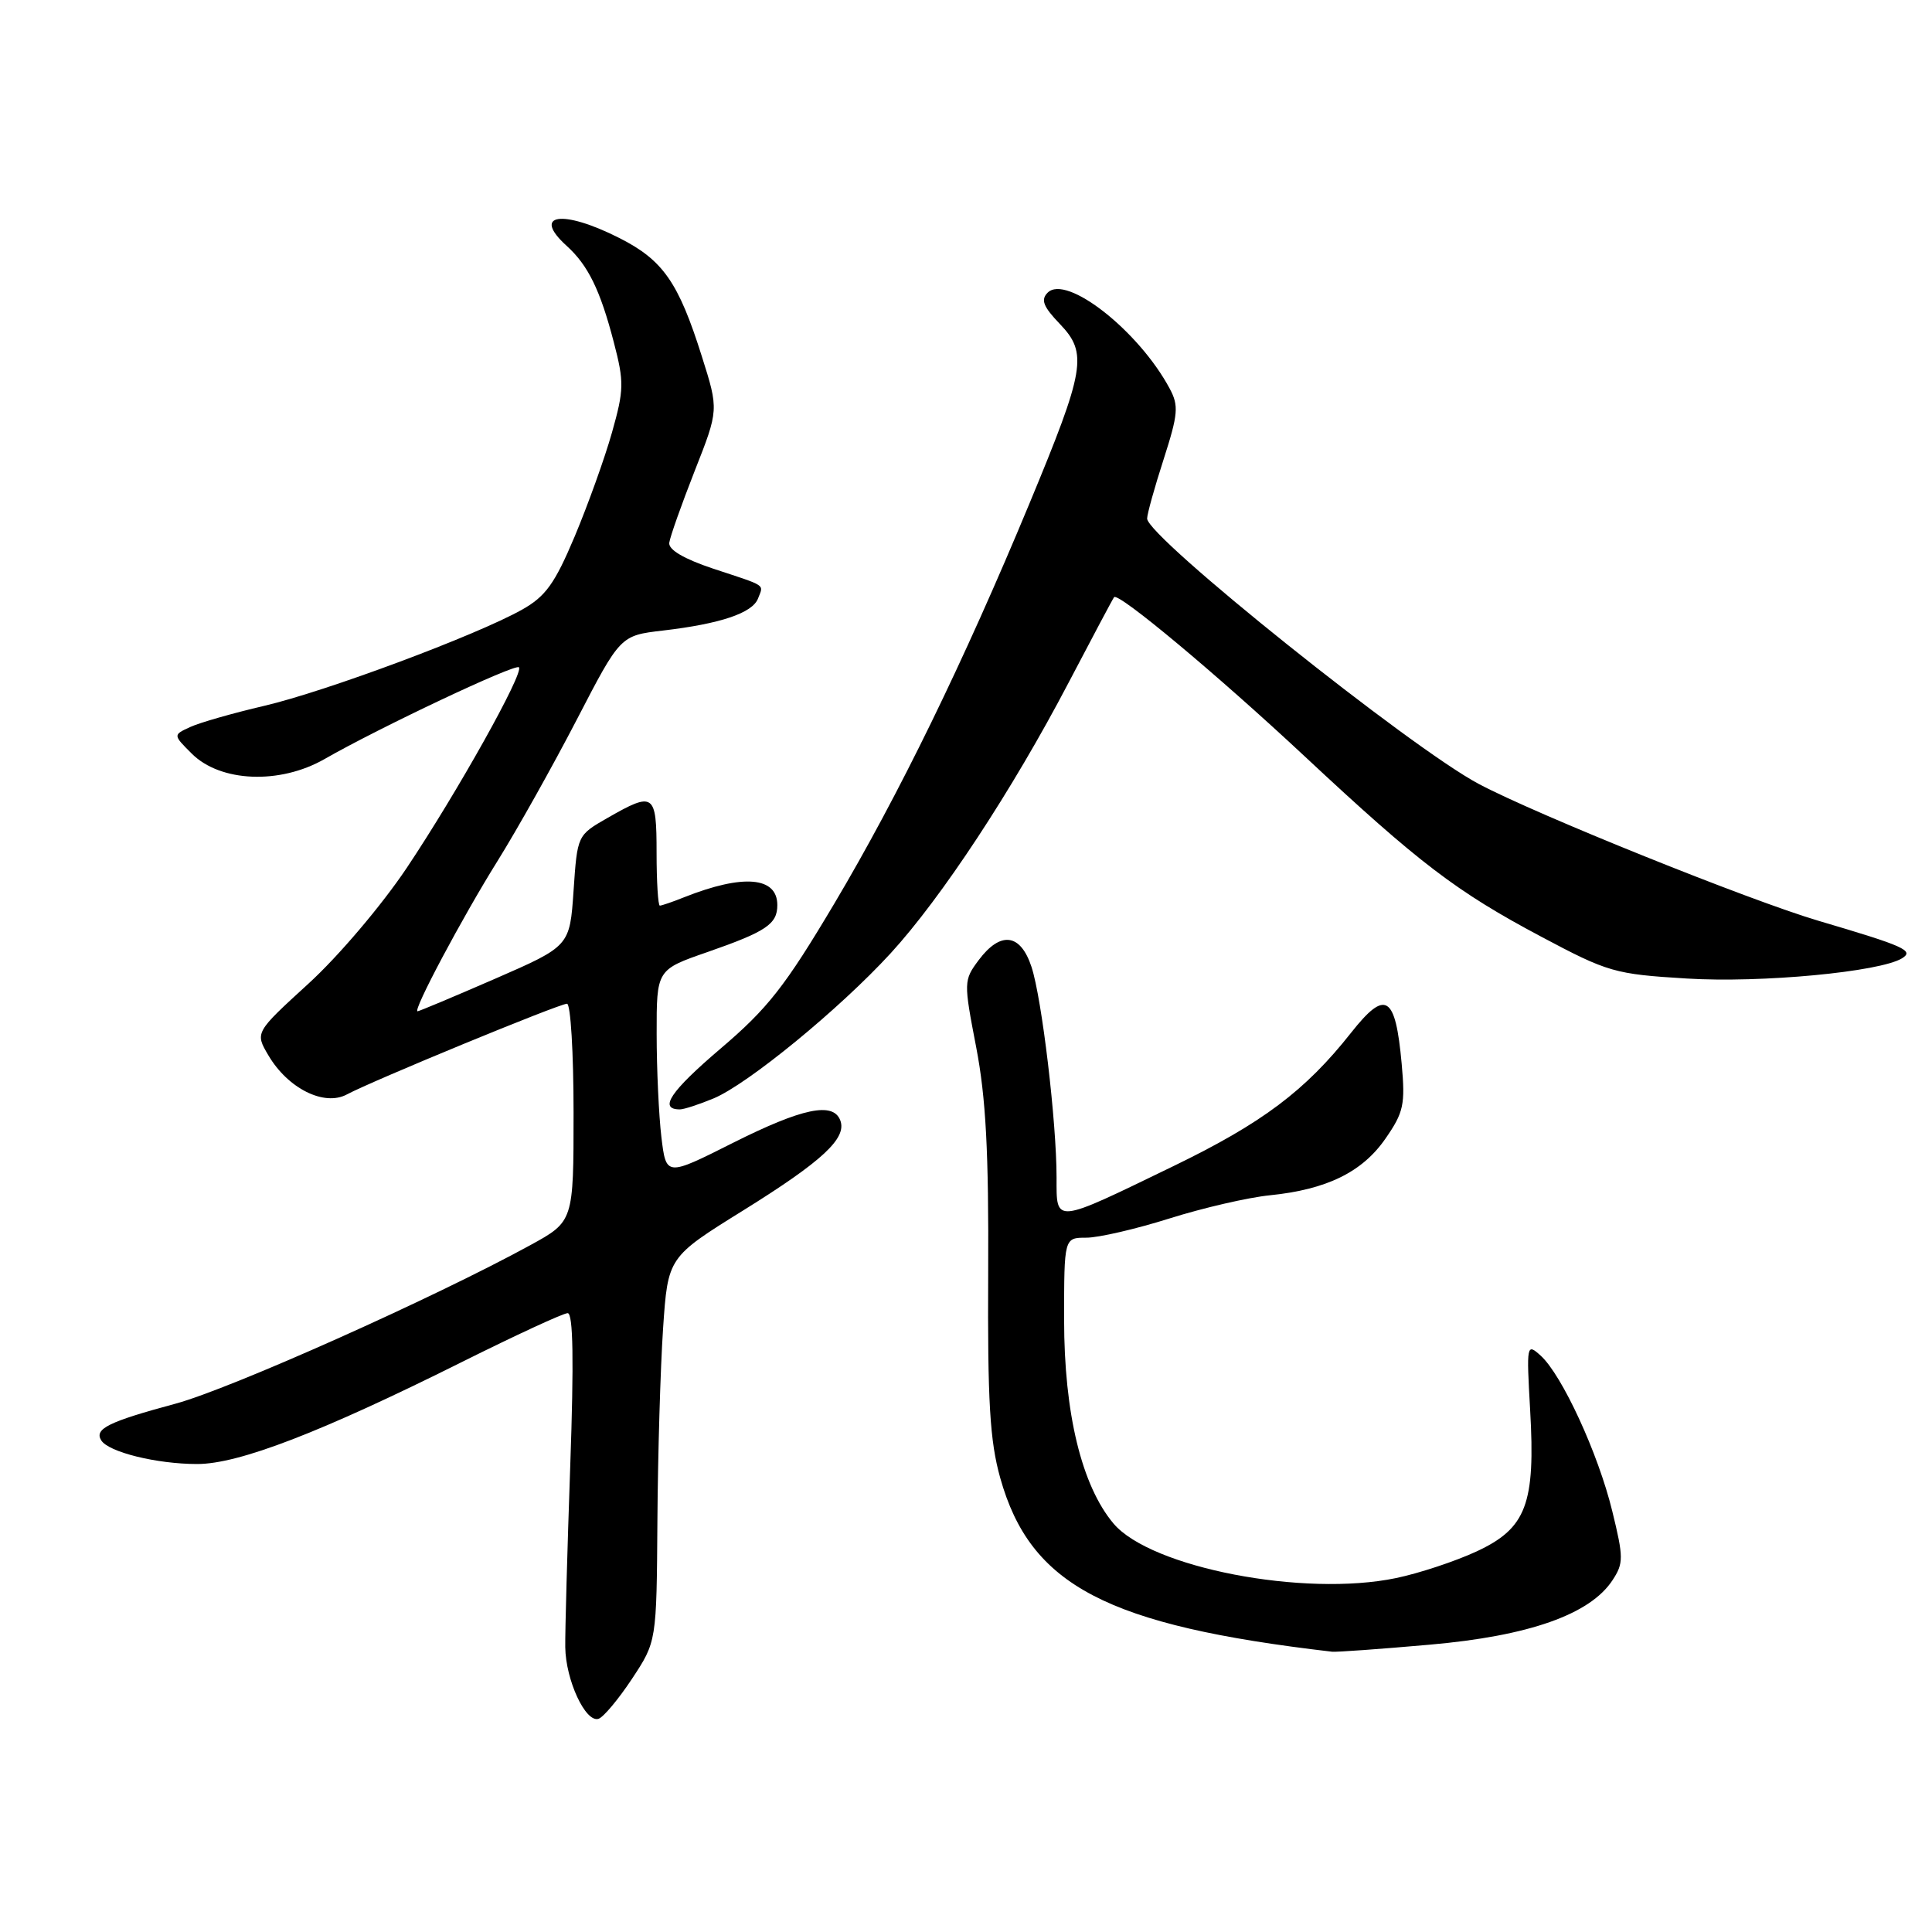 <?xml version="1.0" encoding="UTF-8" standalone="no"?>
<!DOCTYPE svg PUBLIC "-//W3C//DTD SVG 1.1//EN" "http://www.w3.org/Graphics/SVG/1.1/DTD/svg11.dtd" >
<svg xmlns="http://www.w3.org/2000/svg" xmlns:xlink="http://www.w3.org/1999/xlink" version="1.1" viewBox="0 0 256 256">
 <g >
 <path fill="currentColor"
d=" M 83.75 222.44 C 87.00 217.52 87.00 217.52 87.11 201.51 C 87.17 192.71 87.51 181.25 87.86 176.05 C 88.50 166.59 88.50 166.59 98.46 160.40 C 108.99 153.85 112.25 150.82 111.34 148.45 C 110.39 145.97 106.30 146.83 97.11 151.44 C 88.27 155.89 88.27 155.89 87.64 150.69 C 87.30 147.84 87.01 141.67 87.01 137.00 C 87.00 128.49 87.00 128.49 93.75 126.15 C 101.53 123.44 103.00 122.45 103.00 119.93 C 103.00 116.17 98.48 115.79 90.68 118.88 C 89.14 119.50 87.67 120.00 87.43 120.00 C 87.20 120.00 87.00 116.85 87.00 113.00 C 87.00 105.09 86.66 104.85 80.50 108.38 C 76.50 110.67 76.50 110.67 76.00 118.02 C 75.50 125.37 75.50 125.37 65.60 129.69 C 60.15 132.06 55.53 134.00 55.33 134.00 C 54.64 134.00 61.24 121.59 65.93 114.08 C 68.53 109.91 73.25 101.48 76.43 95.35 C 82.20 84.21 82.20 84.21 87.85 83.55 C 95.46 82.66 99.70 81.23 100.44 79.31 C 101.18 77.37 101.73 77.74 94.50 75.35 C 90.64 74.06 88.57 72.85 88.68 71.93 C 88.78 71.14 90.30 66.86 92.05 62.40 C 95.24 54.31 95.24 54.31 93.00 47.23 C 89.91 37.41 87.85 34.46 82.07 31.54 C 74.50 27.70 70.39 28.33 75.10 32.59 C 77.92 35.15 79.53 38.42 81.33 45.34 C 82.71 50.63 82.69 51.64 81.09 57.31 C 80.13 60.71 77.90 66.91 76.15 71.08 C 73.51 77.34 72.30 79.03 69.16 80.79 C 63.10 84.19 43.18 91.62 35.00 93.53 C 30.88 94.49 26.47 95.75 25.21 96.33 C 22.92 97.38 22.92 97.38 25.40 99.85 C 29.19 103.65 37.08 103.97 43.00 100.58 C 50.29 96.40 68.25 87.92 68.76 88.42 C 69.46 89.13 60.59 104.99 53.89 115.01 C 50.55 119.99 44.84 126.72 40.86 130.35 C 33.78 136.82 33.78 136.82 35.57 139.85 C 38.16 144.24 42.96 146.63 45.96 145.02 C 49.38 143.19 74.10 133.00 75.13 133.00 C 75.61 133.00 76.00 139.49 76.00 147.42 C 76.00 161.85 76.00 161.85 70.25 165.00 C 57.48 171.99 30.54 184.03 23.24 186.00 C 14.38 188.39 12.47 189.33 13.41 190.85 C 14.37 192.41 20.77 193.99 26.12 193.99 C 31.62 194.00 42.52 189.80 61.19 180.48 C 68.33 176.92 74.64 174.00 75.22 174.00 C 75.95 174.00 76.05 180.29 75.56 194.25 C 75.17 205.39 74.87 216.19 74.90 218.26 C 74.96 222.64 77.59 228.30 79.31 227.75 C 79.96 227.54 81.96 225.15 83.75 222.44 Z  M 189.43 217.93 C 202.58 216.78 210.70 213.92 213.67 209.38 C 215.14 207.14 215.14 206.38 213.63 200.22 C 211.77 192.59 206.98 182.20 204.15 179.63 C 202.29 177.95 202.26 178.12 202.75 186.80 C 203.47 199.30 202.25 202.51 195.64 205.58 C 192.81 206.89 188.03 208.47 185.00 209.10 C 172.78 211.65 152.47 207.72 147.54 201.87 C 143.33 196.86 141.00 187.27 141.00 174.89 C 141.00 164.00 141.00 164.00 143.95 164.00 C 145.57 164.00 150.53 162.85 154.97 161.45 C 159.41 160.05 165.39 158.67 168.27 158.38 C 175.79 157.62 180.52 155.31 183.59 150.86 C 185.99 147.40 186.22 146.36 185.73 140.96 C 184.90 131.83 183.61 131.04 179.02 136.85 C 172.96 144.53 167.24 148.82 155.50 154.51 C 139.54 162.25 140.00 162.20 140.00 156.03 C 140.00 148.65 138.06 132.33 136.68 128.12 C 135.22 123.68 132.58 123.35 129.68 127.22 C 127.69 129.90 127.68 130.10 129.35 138.76 C 130.64 145.48 131.02 152.62 130.94 168.68 C 130.85 185.75 131.16 190.93 132.54 195.85 C 136.54 210.10 146.63 215.38 176.50 218.86 C 177.05 218.93 182.87 218.51 189.43 217.93 Z  M 94.57 145.54 C 99.12 143.63 111.24 133.70 118.01 126.32 C 124.74 118.98 134.13 104.71 141.57 90.50 C 144.74 84.45 147.46 79.33 147.62 79.13 C 148.16 78.43 161.26 89.37 172.90 100.24 C 188.03 114.37 192.96 118.13 204.19 124.10 C 213.08 128.83 213.95 129.08 223.51 129.66 C 233.37 130.27 249.11 128.78 252.03 126.98 C 253.68 125.96 252.35 125.37 240.96 122.01 C 231.88 119.33 203.59 107.94 195.95 103.88 C 186.89 99.07 152.00 71.15 152.00 68.71 C 152.00 68.12 152.98 64.59 154.19 60.85 C 156.11 54.87 156.21 53.76 154.99 51.49 C 150.90 43.84 141.30 36.30 138.82 38.78 C 137.88 39.72 138.23 40.63 140.45 42.94 C 144.15 46.81 143.78 48.96 136.41 66.71 C 127.71 87.67 119.06 105.41 110.55 119.73 C 104.01 130.73 101.74 133.62 95.45 138.97 C 88.81 144.63 87.23 147.00 90.09 147.00 C 90.63 147.00 92.64 146.34 94.57 145.54 Z "/>
</g>
</svg>